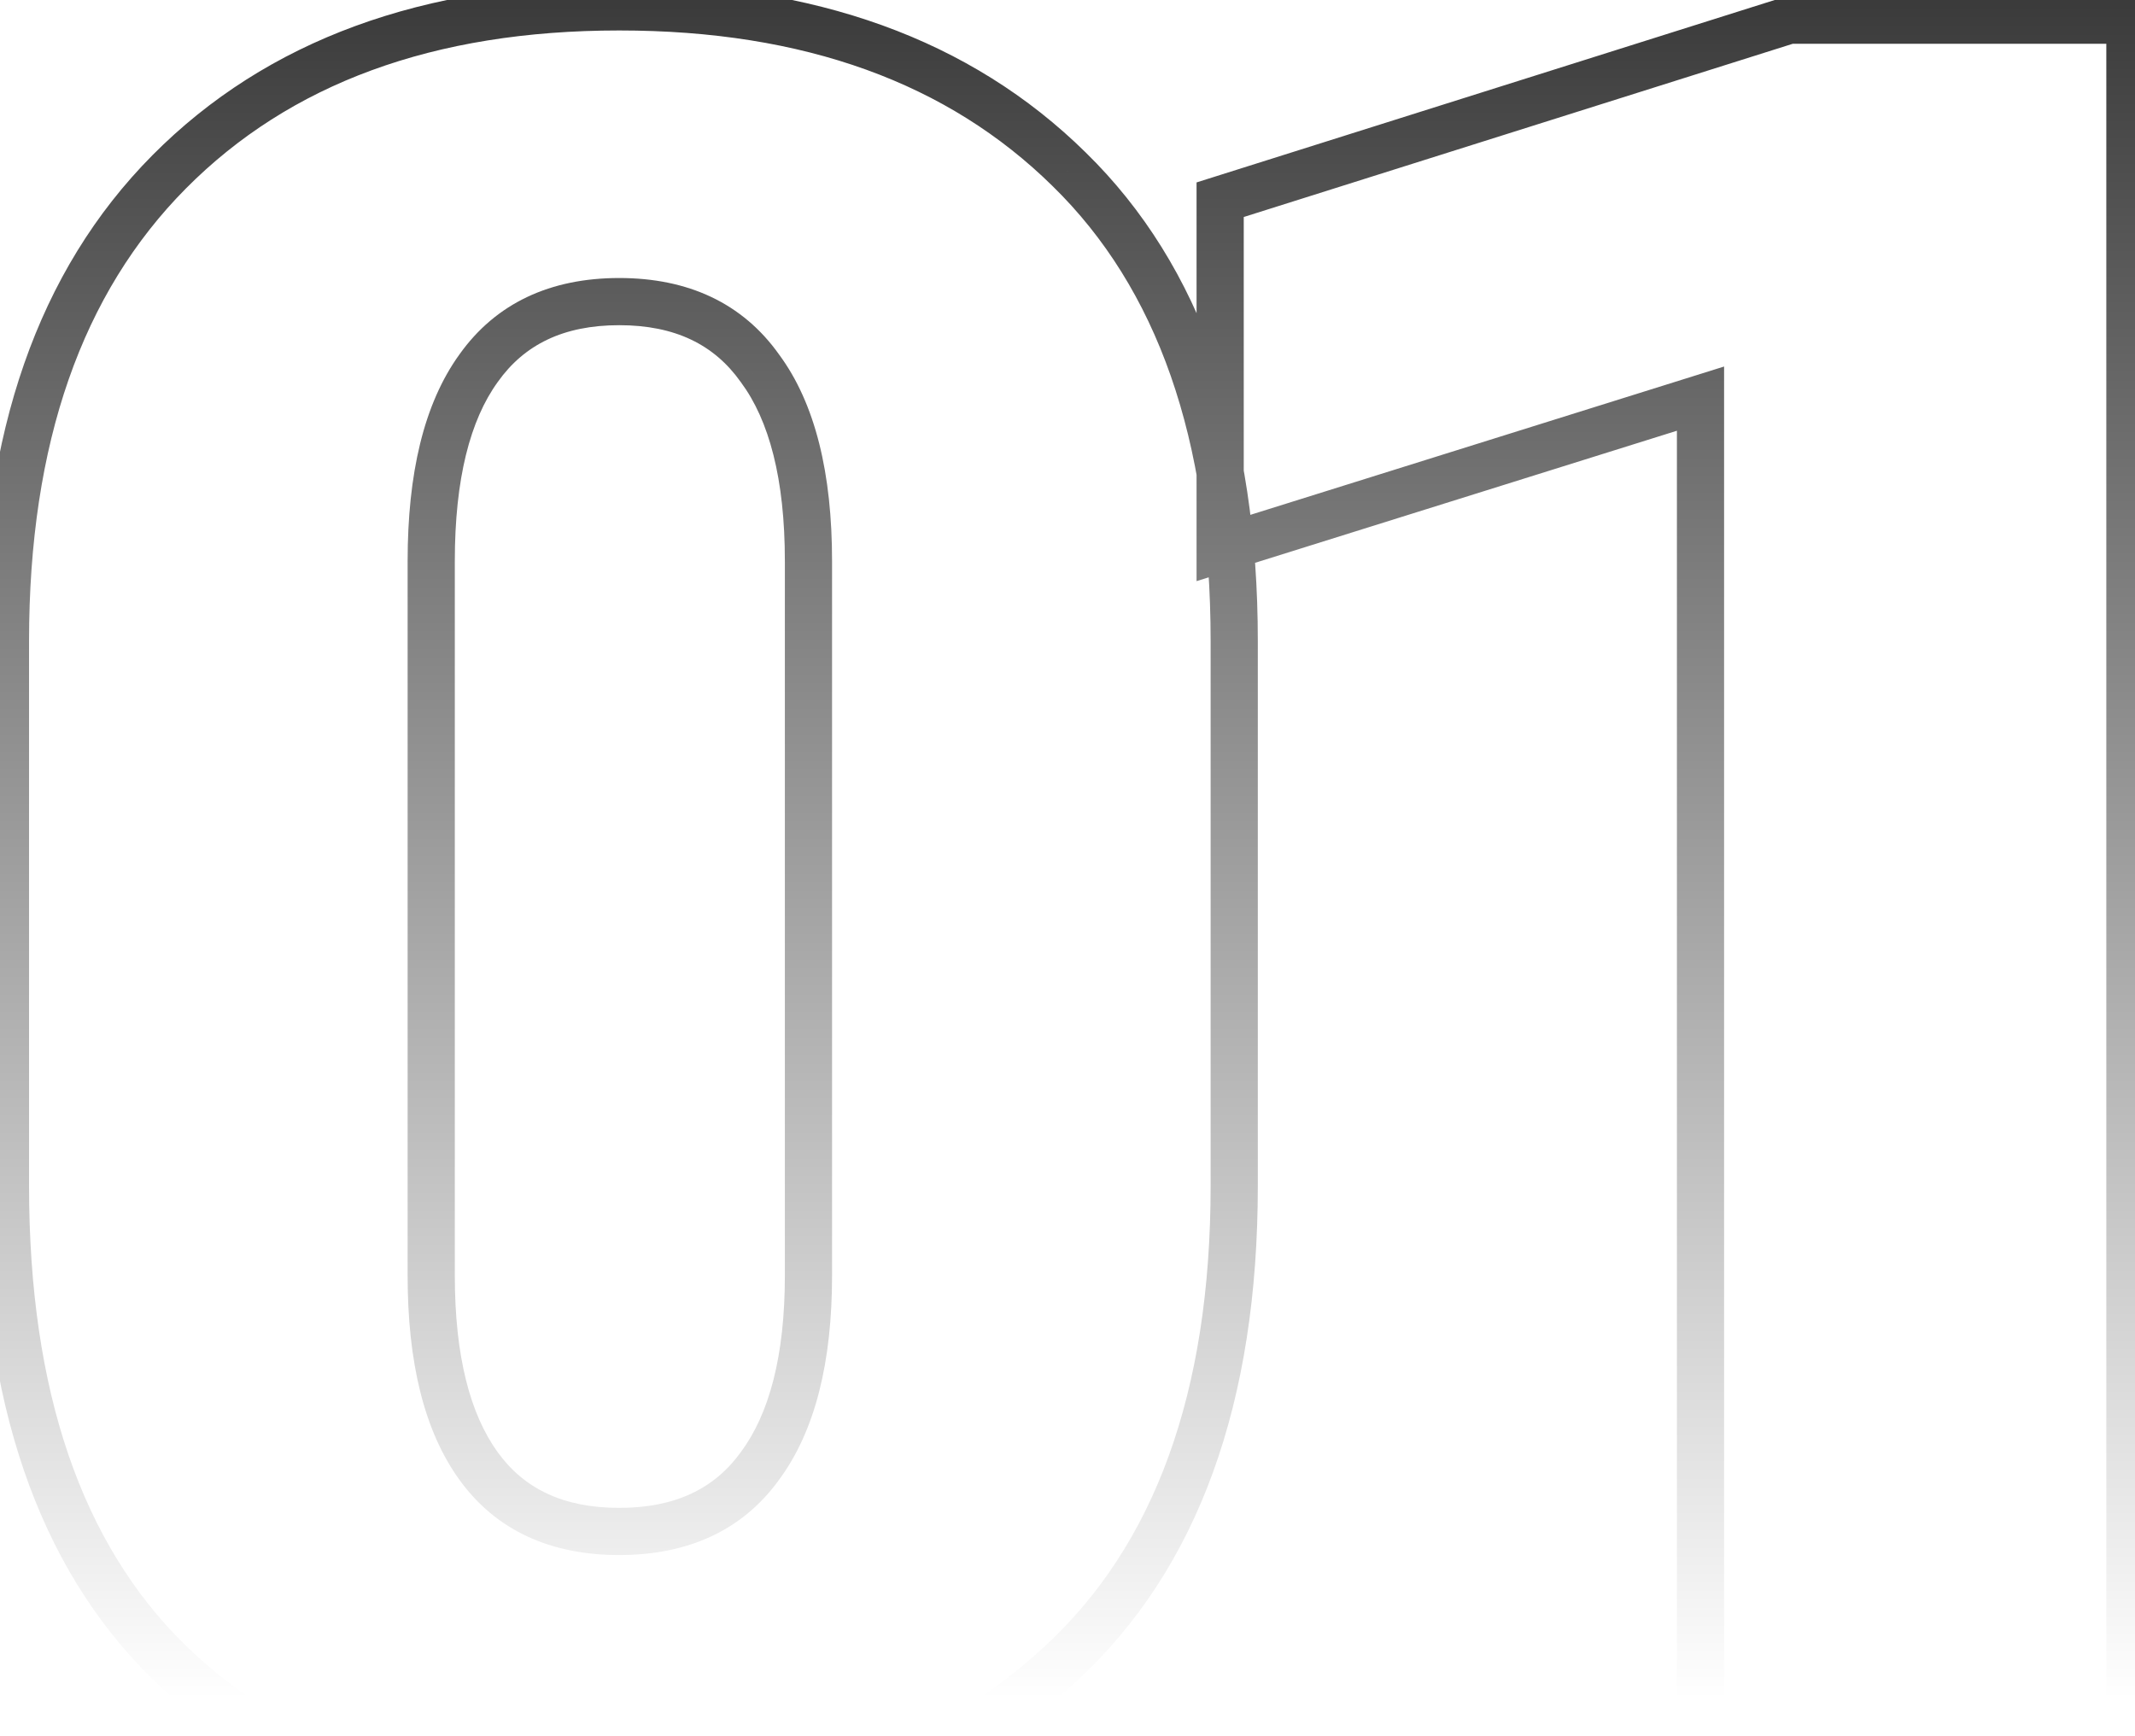 <svg width="305" height="248" viewBox="0 0 305 248" fill="none" xmlns="http://www.w3.org/2000/svg">
<path d="M23.999 237.344L21.634 239.745L21.643 239.754L23.999 237.344ZM88.462 260.218L88.477 256.848H88.476L88.462 260.218ZM151.538 237.691L153.823 240.168L153.824 240.167L151.538 237.691ZM152.751 24.202L150.385 26.603L150.394 26.612L152.751 24.202ZM68.361 52.621L71.093 54.594L71.101 54.583L71.11 54.571L68.361 52.621ZM108.563 52.621L105.814 54.571L105.834 54.599L105.855 54.627L108.563 52.621ZM108.563 209.445L105.855 207.439L105.843 207.455L105.831 207.472L108.563 209.445ZM-2.591 169.416C-2.591 200.002 5.297 223.652 21.634 239.745L26.364 234.943C11.741 220.538 4.149 198.902 4.149 169.416H-2.591ZM21.643 239.754C37.907 255.654 60.324 263.47 88.448 263.588L88.476 256.848C61.61 256.735 41.052 249.302 26.355 234.934L21.643 239.754ZM88.447 263.588C114.809 263.707 136.699 255.966 153.823 240.168L149.253 235.214C133.568 249.683 113.407 256.96 88.477 256.848L88.447 263.588ZM153.824 240.167C171.25 224.081 179.688 200.284 179.688 169.416H172.947C172.947 199.082 164.865 220.802 149.252 235.214L153.824 240.167ZM179.688 169.416V91.611H172.947V169.416H179.688ZM179.688 91.611C179.688 61.454 171.667 37.987 155.107 21.793L150.394 26.612C165.257 41.147 172.947 62.619 172.947 91.611H179.688ZM155.116 21.802C138.635 5.563 116.279 -2.388 88.462 -2.388V4.352C114.941 4.352 135.444 11.881 150.385 26.603L155.116 21.802ZM88.462 -2.388C60.521 -2.388 38.15 5.684 21.781 22.174L26.564 26.923C41.387 11.991 61.875 4.352 88.462 4.352V-2.388ZM21.781 22.174C5.382 38.695 -2.591 62.011 -2.591 91.611H4.149C4.149 63.217 11.772 41.826 26.564 26.923L21.781 22.174ZM-2.591 91.611L-2.591 169.416H4.149L4.149 91.611H-2.591ZM64.973 182.239L64.973 80.174H58.232L58.232 182.239H64.973ZM64.973 80.174C64.973 68.373 67.179 60.013 71.093 54.594L65.628 50.648C60.531 57.706 58.232 67.714 58.232 80.174H64.973ZM71.11 54.571C74.886 49.245 80.48 46.461 88.462 46.461V39.72C78.653 39.72 70.846 43.29 65.611 50.672L71.11 54.571ZM88.462 46.461C96.444 46.461 102.037 49.245 105.814 54.571L111.312 50.672C106.078 43.29 98.271 39.72 88.462 39.72V46.461ZM105.855 54.627C109.864 60.041 112.124 68.387 112.124 80.174H118.865C118.865 67.701 116.503 57.678 111.271 50.615L105.855 54.627ZM112.124 80.174L112.124 182.239H118.865L118.865 80.174H112.124ZM112.124 182.239C112.124 193.778 109.871 202.017 105.855 207.439L111.271 211.451C116.497 204.397 118.865 194.498 118.865 182.239H112.124ZM105.831 207.472C102.064 212.687 96.468 215.432 88.462 215.432V222.173C98.246 222.173 106.051 218.68 111.295 211.418L105.831 207.472ZM88.462 215.432C80.455 215.432 74.859 212.687 71.093 207.472L65.628 211.418C70.873 218.68 78.677 222.173 88.462 222.173V215.432ZM71.093 207.472C67.173 202.045 64.973 193.792 64.973 182.239H58.232C58.232 194.485 60.537 204.369 65.628 211.418L71.093 207.472ZM242.929 256.752H239.559V260.123H242.929V256.752ZM304.272 256.752V260.123H307.642V256.752H304.272ZM304.272 2.888H307.642V-0.482H304.272V2.888ZM255.579 2.888V-0.482H255.06L254.565 -0.326L255.579 2.888ZM174.308 28.535L173.293 25.32L170.937 26.064V28.535H174.308ZM174.308 78.441H170.937V83.028L175.315 81.657L174.308 78.441ZM242.929 56.953H246.299V52.366L241.922 53.737L242.929 56.953ZM242.929 260.123H304.272V253.382H242.929V260.123ZM307.642 256.752L307.642 2.888L300.902 2.888L300.902 256.752H307.642ZM304.272 -0.482L255.579 -0.482V6.258L304.272 6.258V-0.482ZM254.565 -0.326L173.293 25.32L175.322 31.748L256.593 6.102L254.565 -0.326ZM170.937 28.535V78.441H177.678V28.535H170.937ZM175.315 81.657L243.936 60.17L241.922 53.737L173.301 75.225L175.315 81.657ZM239.559 56.953L239.559 256.752H246.299L246.299 56.953H239.559Z" fill="url(#paint0_linear_31_162)"/>
<defs>
<linearGradient id="paint0_linear_31_162" x1="172.119" y1="-72.248" x2="172.119" y2="242.737" gradientUnits="userSpaceOnUse">
<stop/>
<stop offset="1" stop-opacity="0"/>
</linearGradient>
</defs>
</svg>
